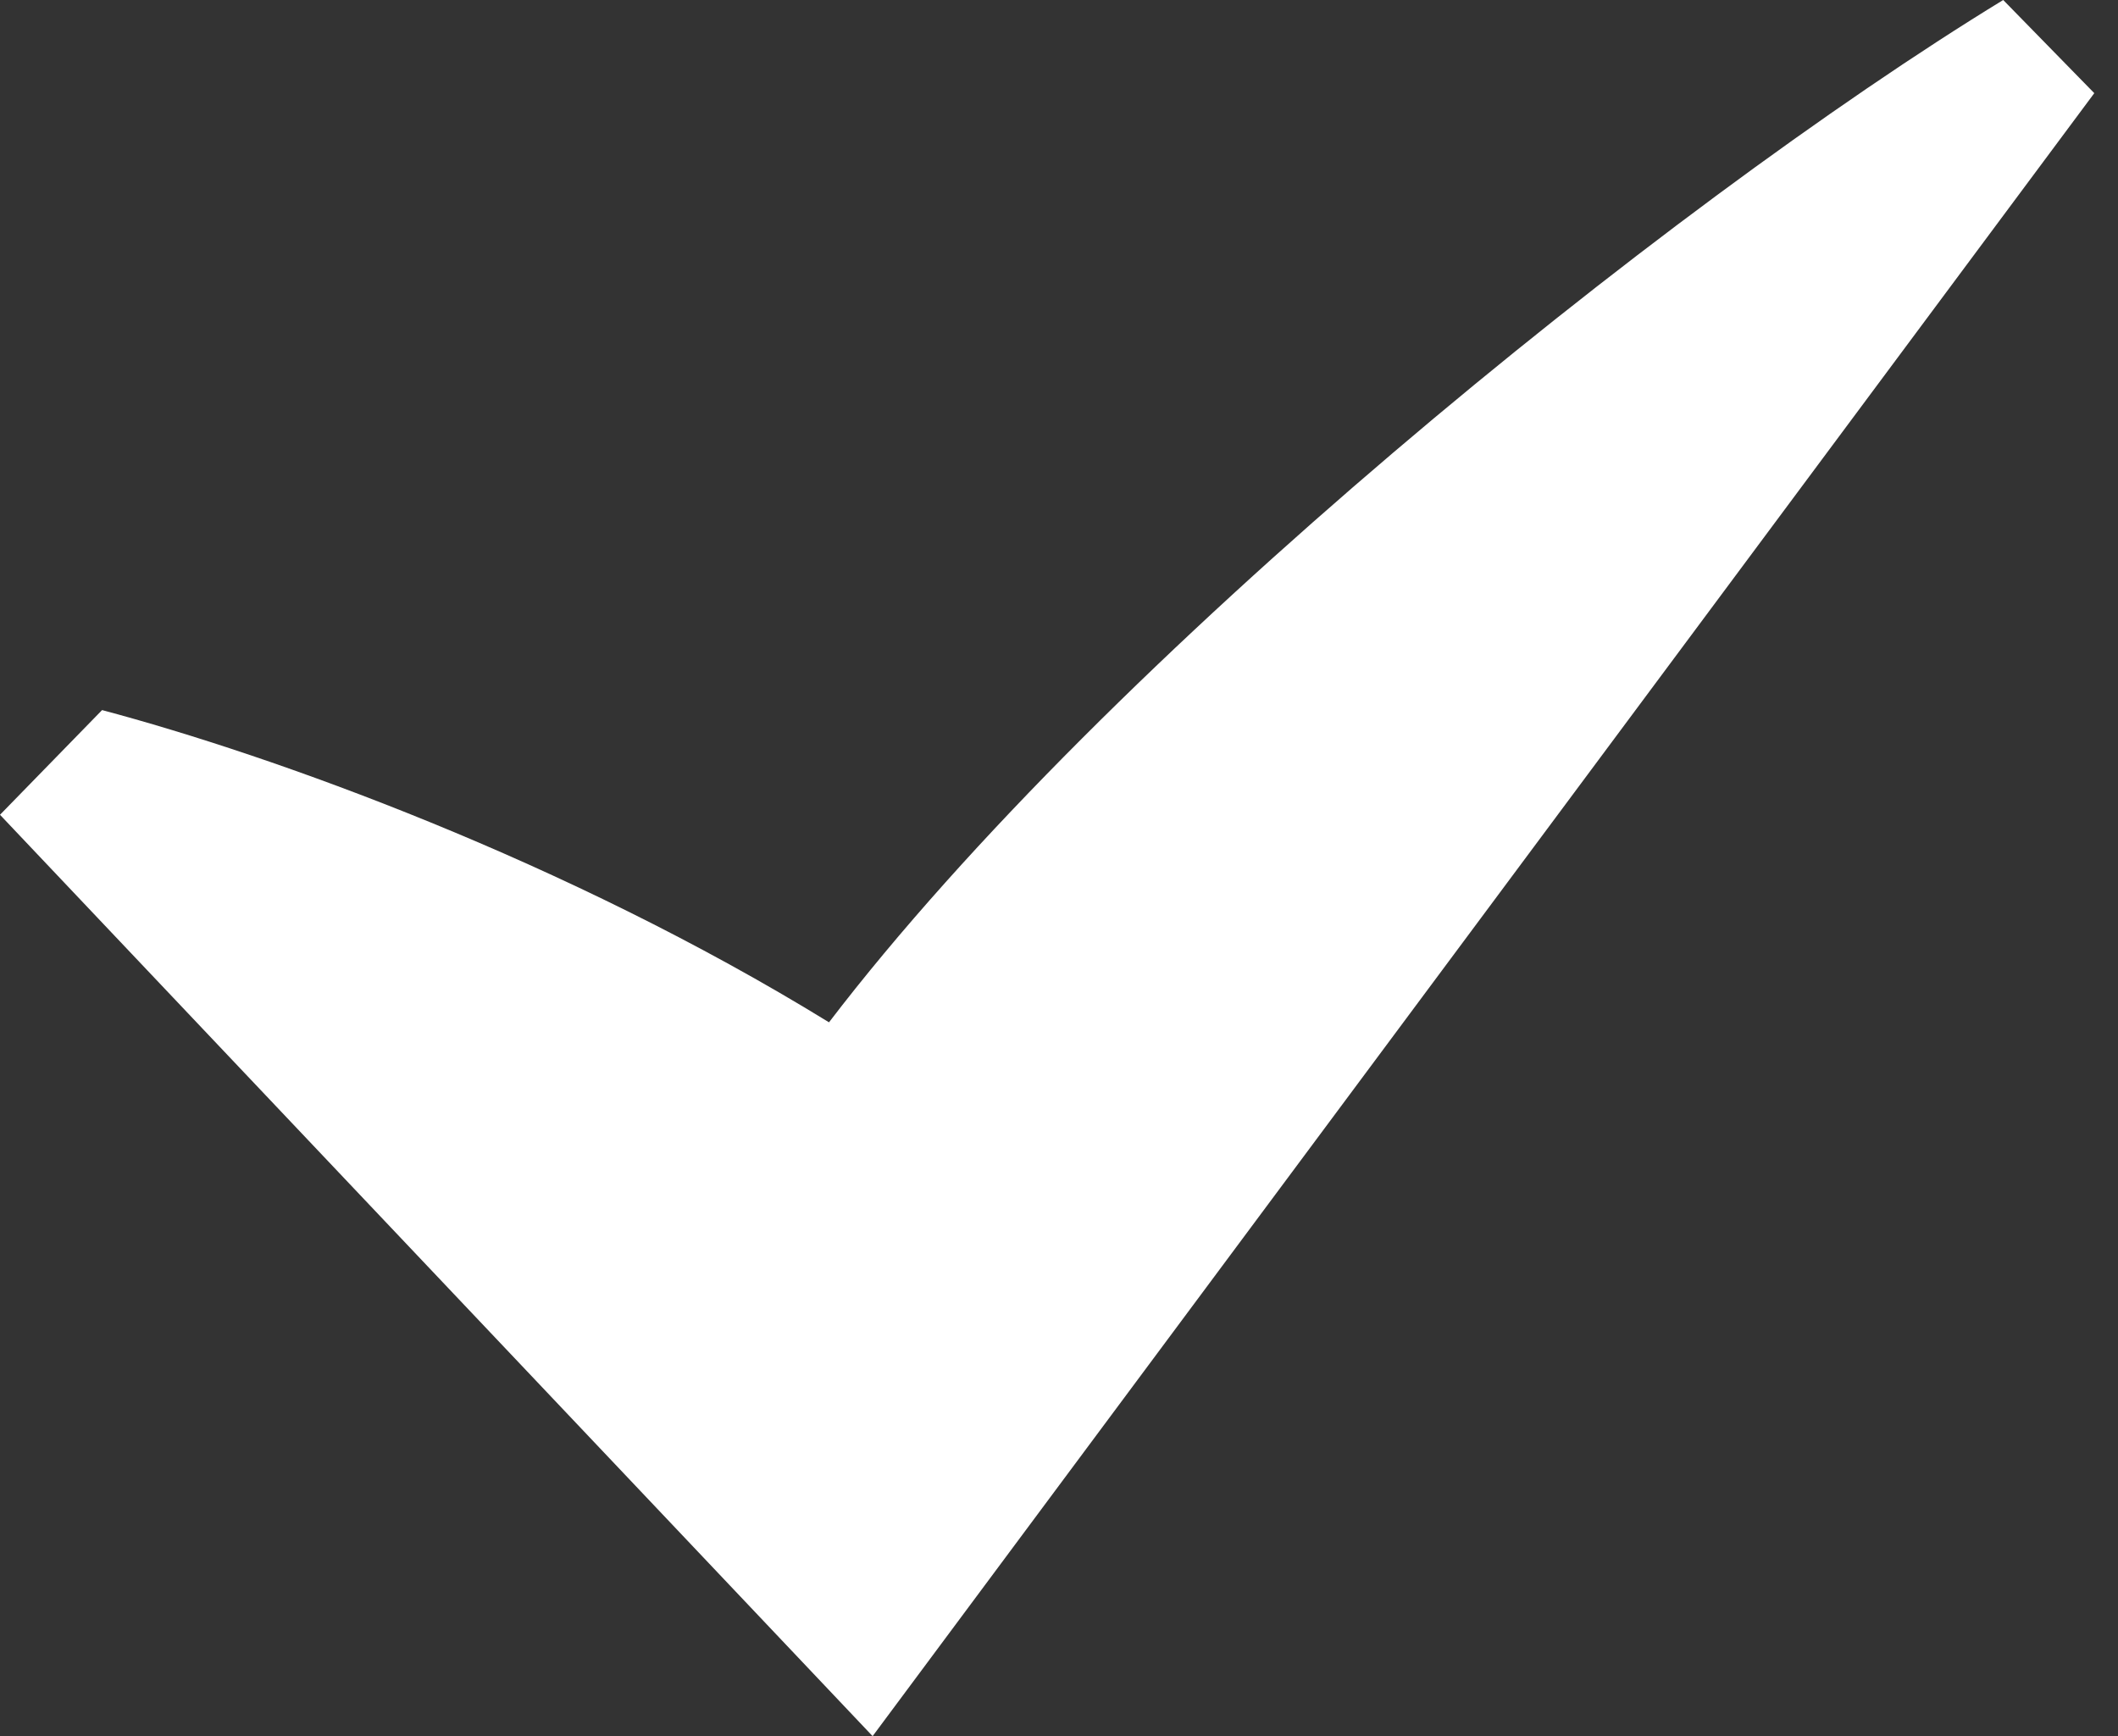 <?xml version="1.0" encoding="UTF-8" standalone="no"?>
<svg width="61px" height="50px" viewBox="0 0 61 50" version="1.1" xmlns="http://www.w3.org/2000/svg" xmlns:xlink="http://www.w3.org/1999/xlink">
    <rect x="0" y="0" width="61" height="50" fill="#333333" stroke="none"/>
    <!-- Generator: Sketch 3.8.3 (29802) - http://www.bohemiancoding.com/sketch -->
    <title>Shape</title>
    <desc>Created with Sketch.</desc>
    <defs></defs>
    <g id="Page-1" stroke="none" stroke-width="1" fill="none" fill-rule="evenodd">
        <g id="1" transform="translate(-1174, -251)" fill="#FFFFFF">
            <path d="M1176.94,271.45 C1181.844,272.755 1190.293,275.777 1197.876,280.442 C1205.855,270 1221.957,256.947 1231.694,251 L1234.317,253.683 L1199.132,301 L1174,274.465 L1176.94,271.45 Z" id="Shape"></path>
        </g>
    </g>
</svg>